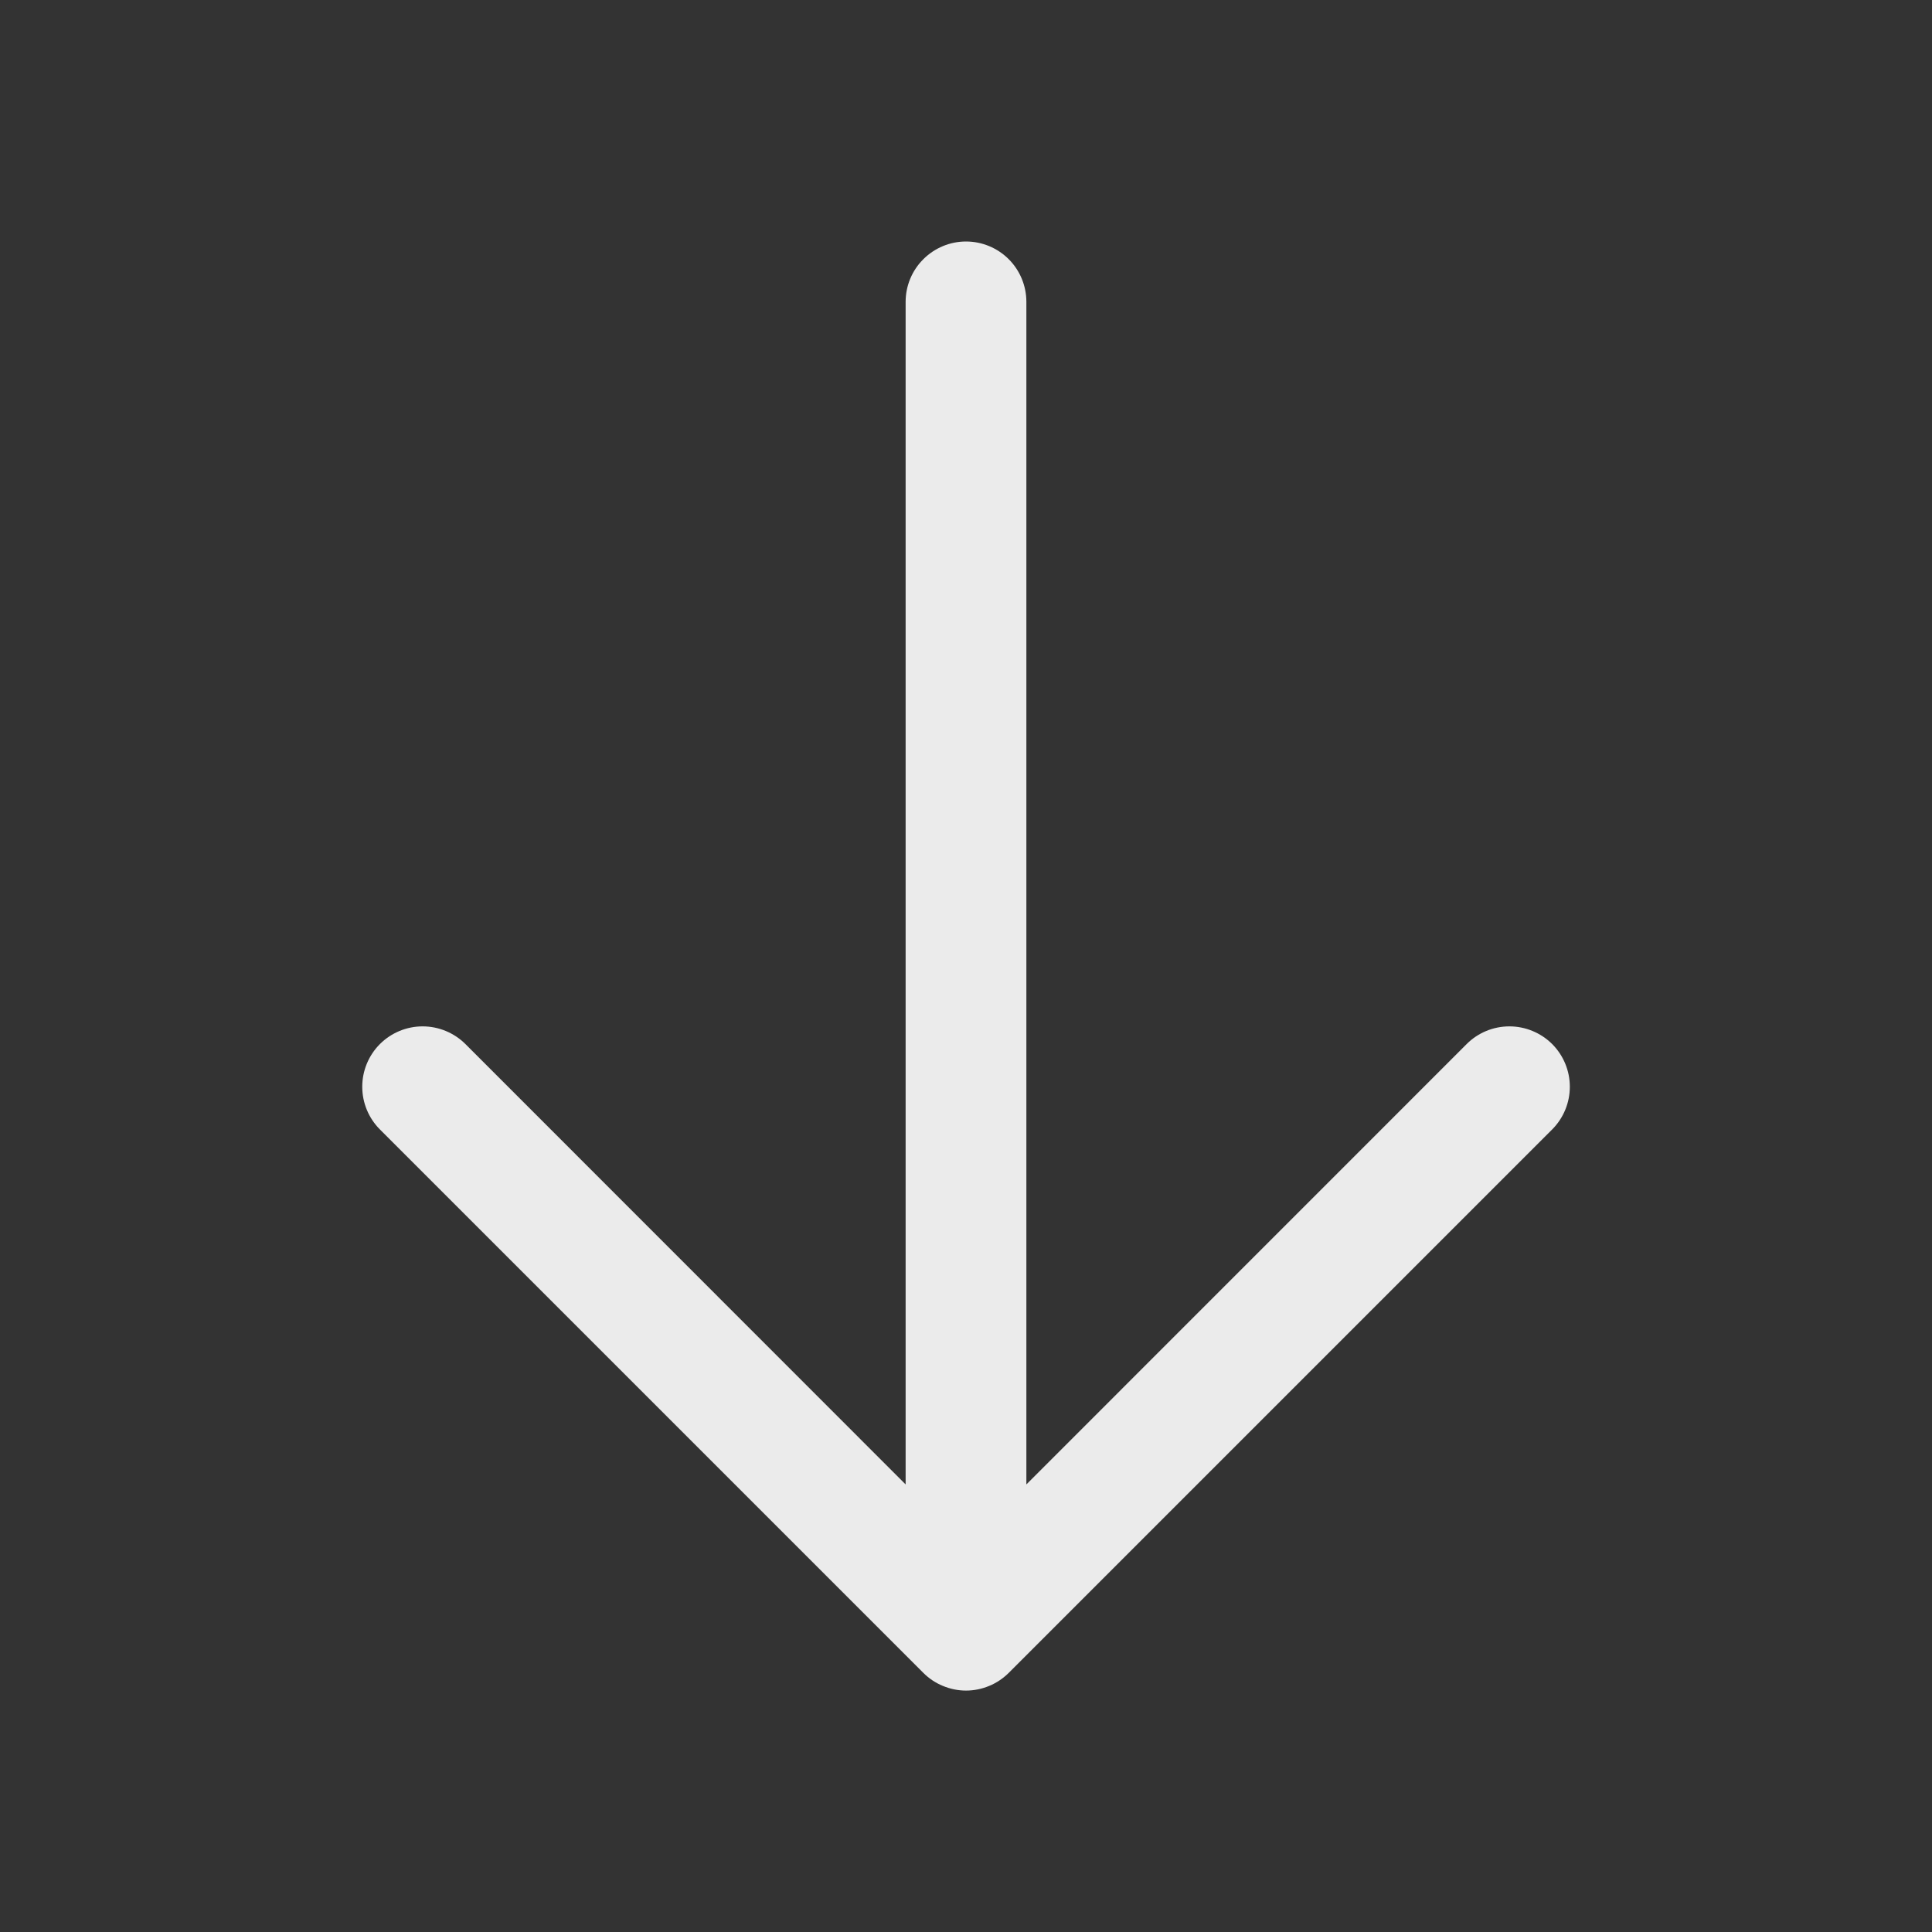 <svg width="24" height="24" viewBox="0 0 24 24" fill="none" xmlns="http://www.w3.org/2000/svg">
<rect x="0" y="0" width="24" height="24" fill="#333333" stroke="none"/>
<g opacity="0.9">
<path d="M19.281 14.031L12.531 20.781C12.461 20.85 12.379 20.906 12.288 20.943C12.197 20.981 12.099 21.001 12 21.001C11.902 21.001 11.804 20.981 11.713 20.943C11.622 20.906 11.539 20.85 11.47 20.781L4.72 14.031C4.579 13.89 4.5 13.699 4.5 13.5C4.5 13.301 4.579 13.11 4.72 12.969C4.861 12.829 5.051 12.75 5.25 12.75C5.449 12.75 5.64 12.829 5.781 12.969L11.25 18.44V3.75C11.25 3.551 11.329 3.36 11.47 3.22C11.611 3.079 11.802 3 12 3C12.199 3 12.39 3.079 12.531 3.22C12.671 3.36 12.75 3.551 12.75 3.75V18.44L18.22 12.969C18.36 12.829 18.551 12.75 18.75 12.75C18.949 12.75 19.14 12.829 19.281 12.969C19.422 13.11 19.501 13.301 19.501 13.5C19.501 13.699 19.422 13.89 19.281 14.031Z" fill="white"/>
</g>
</svg>
